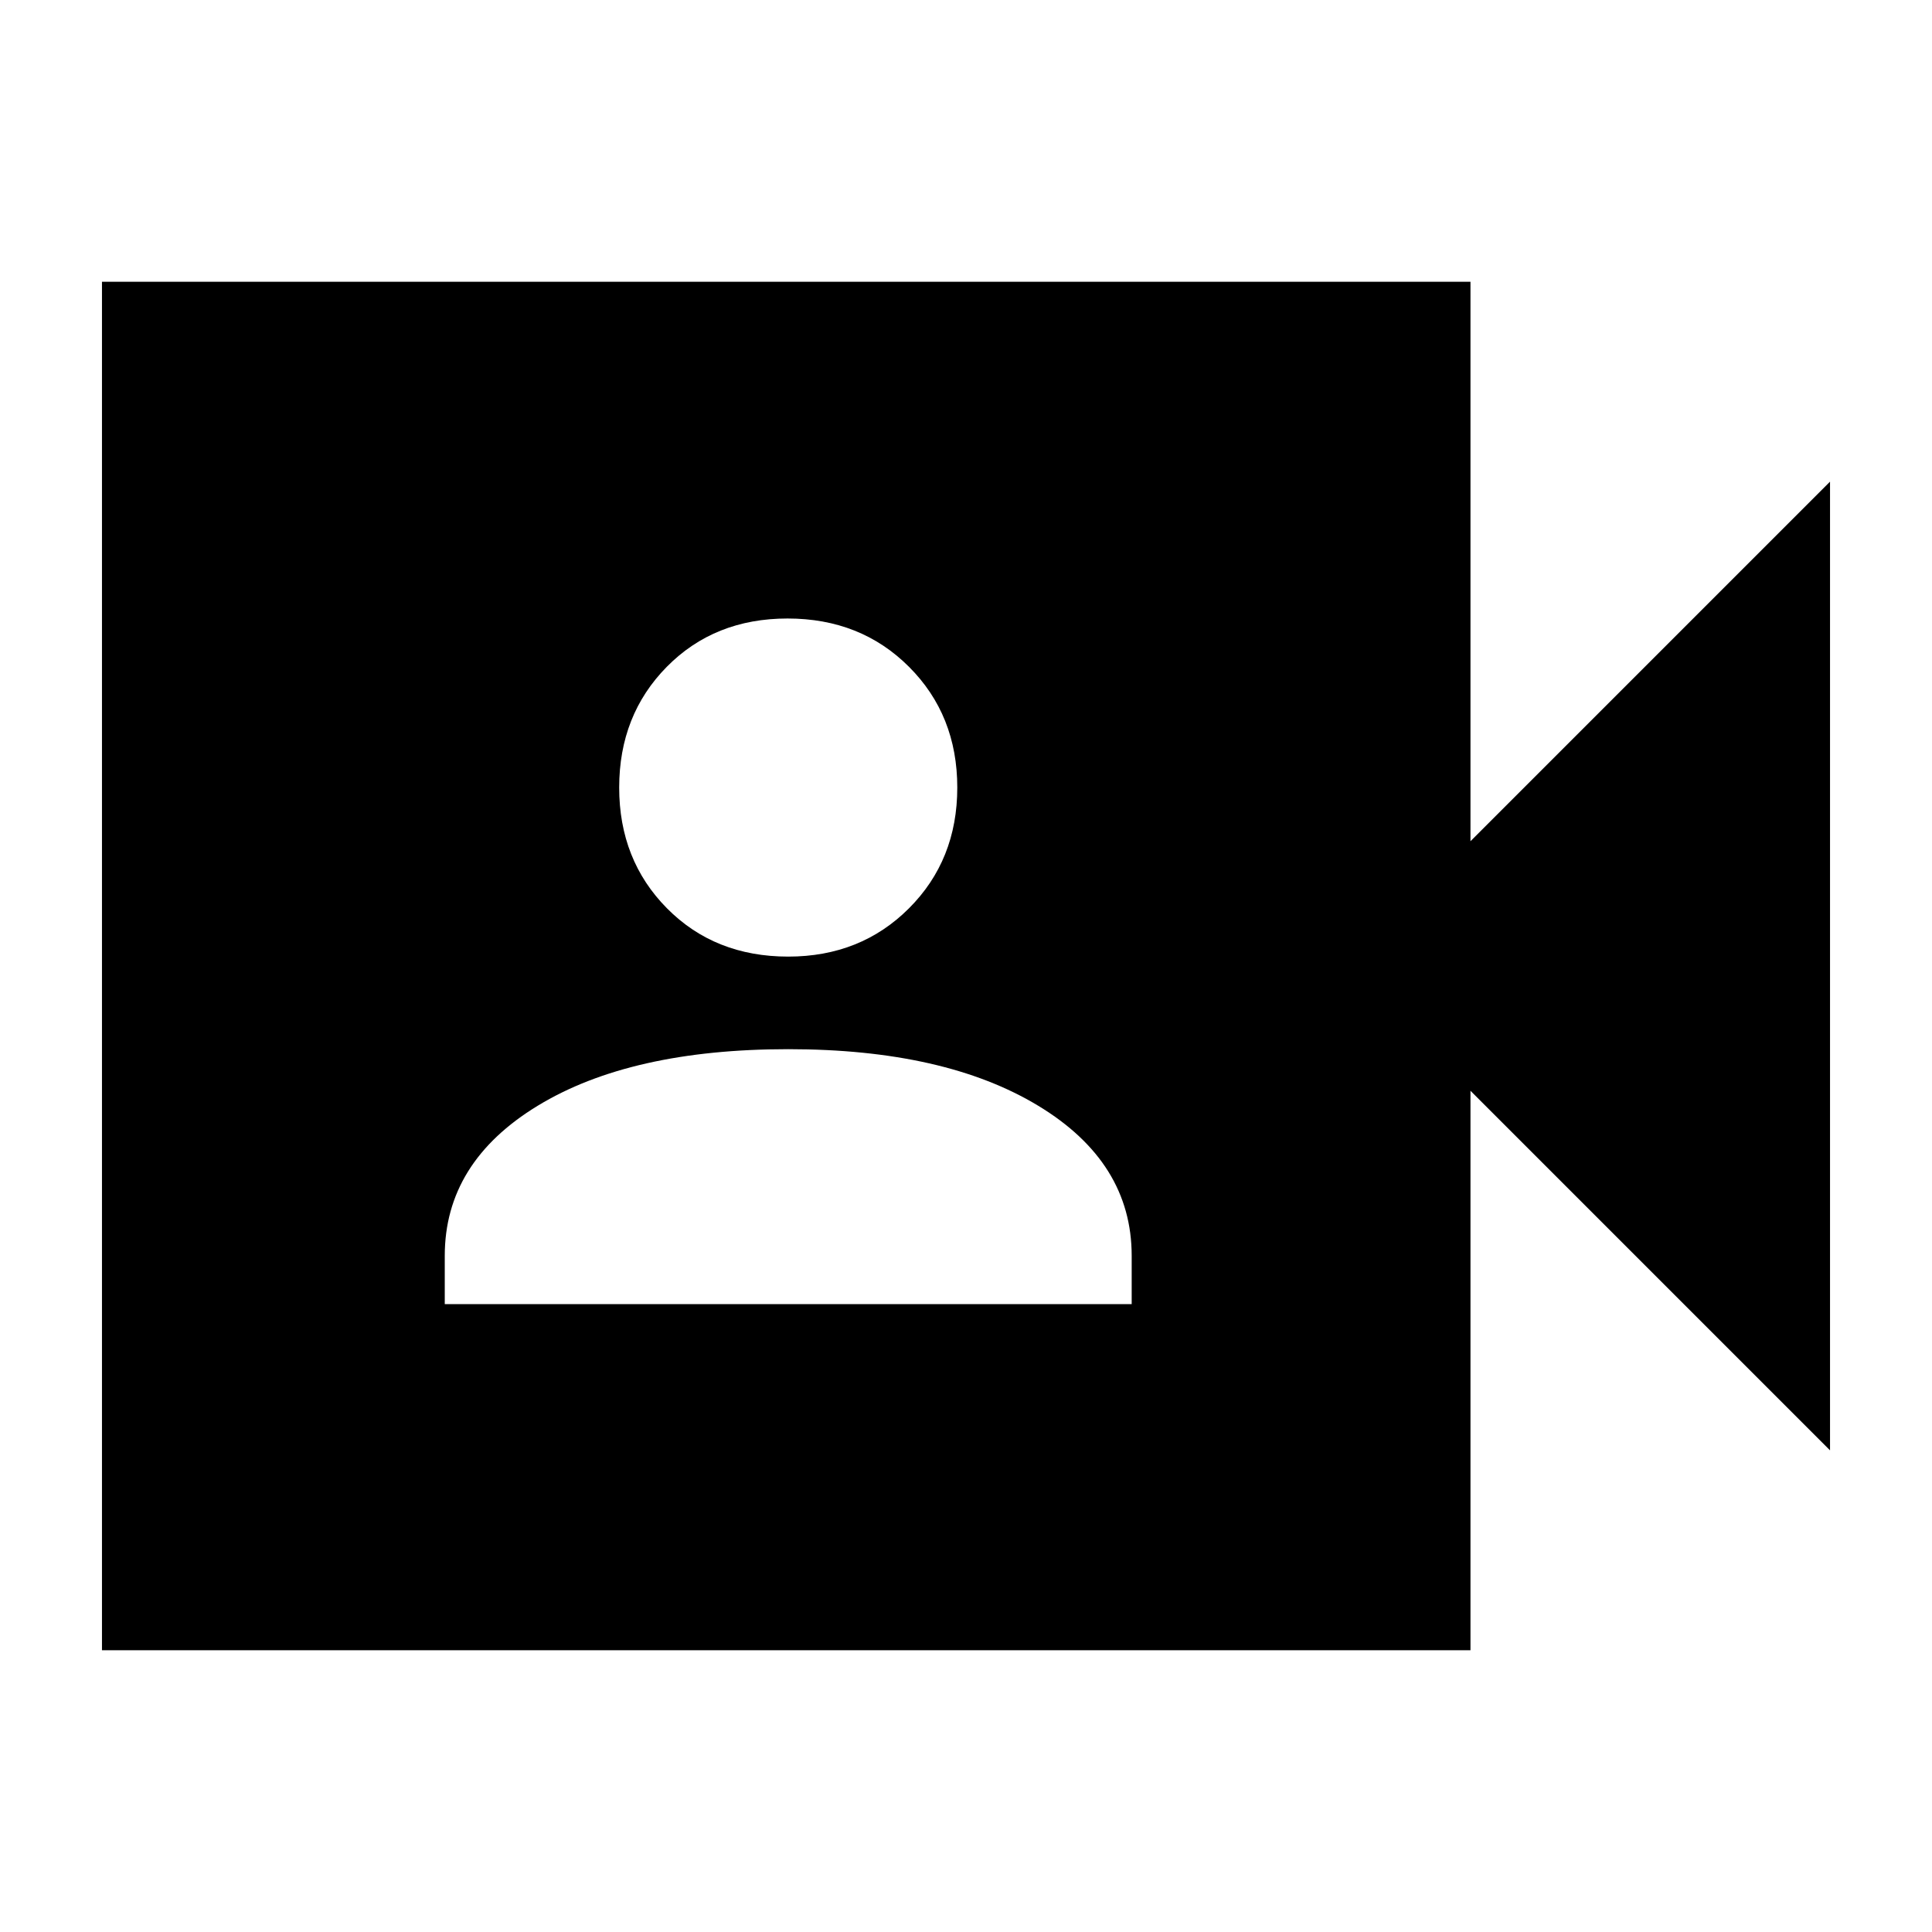 <svg xmlns="http://www.w3.org/2000/svg" height="40" viewBox="0 -960 960 960" width="40"><path d="M221-312h341.33v-24q0-46.44-46.43-74.55-46.43-28.12-124.23-28.12-78.34 0-124.5 28.12Q221-382.44 221-336v24Zm170.67-172.67q36 0 60-24t24-60q0-36-24-60t-60.34-24q-36.33 0-60 24-23.66 24-23.66 60t23.74 60q23.75 24 60.26 24ZM50.67-140v-680h680v278l178.66-178.67v481.34L730.67-418v278h-680Z"/></svg>